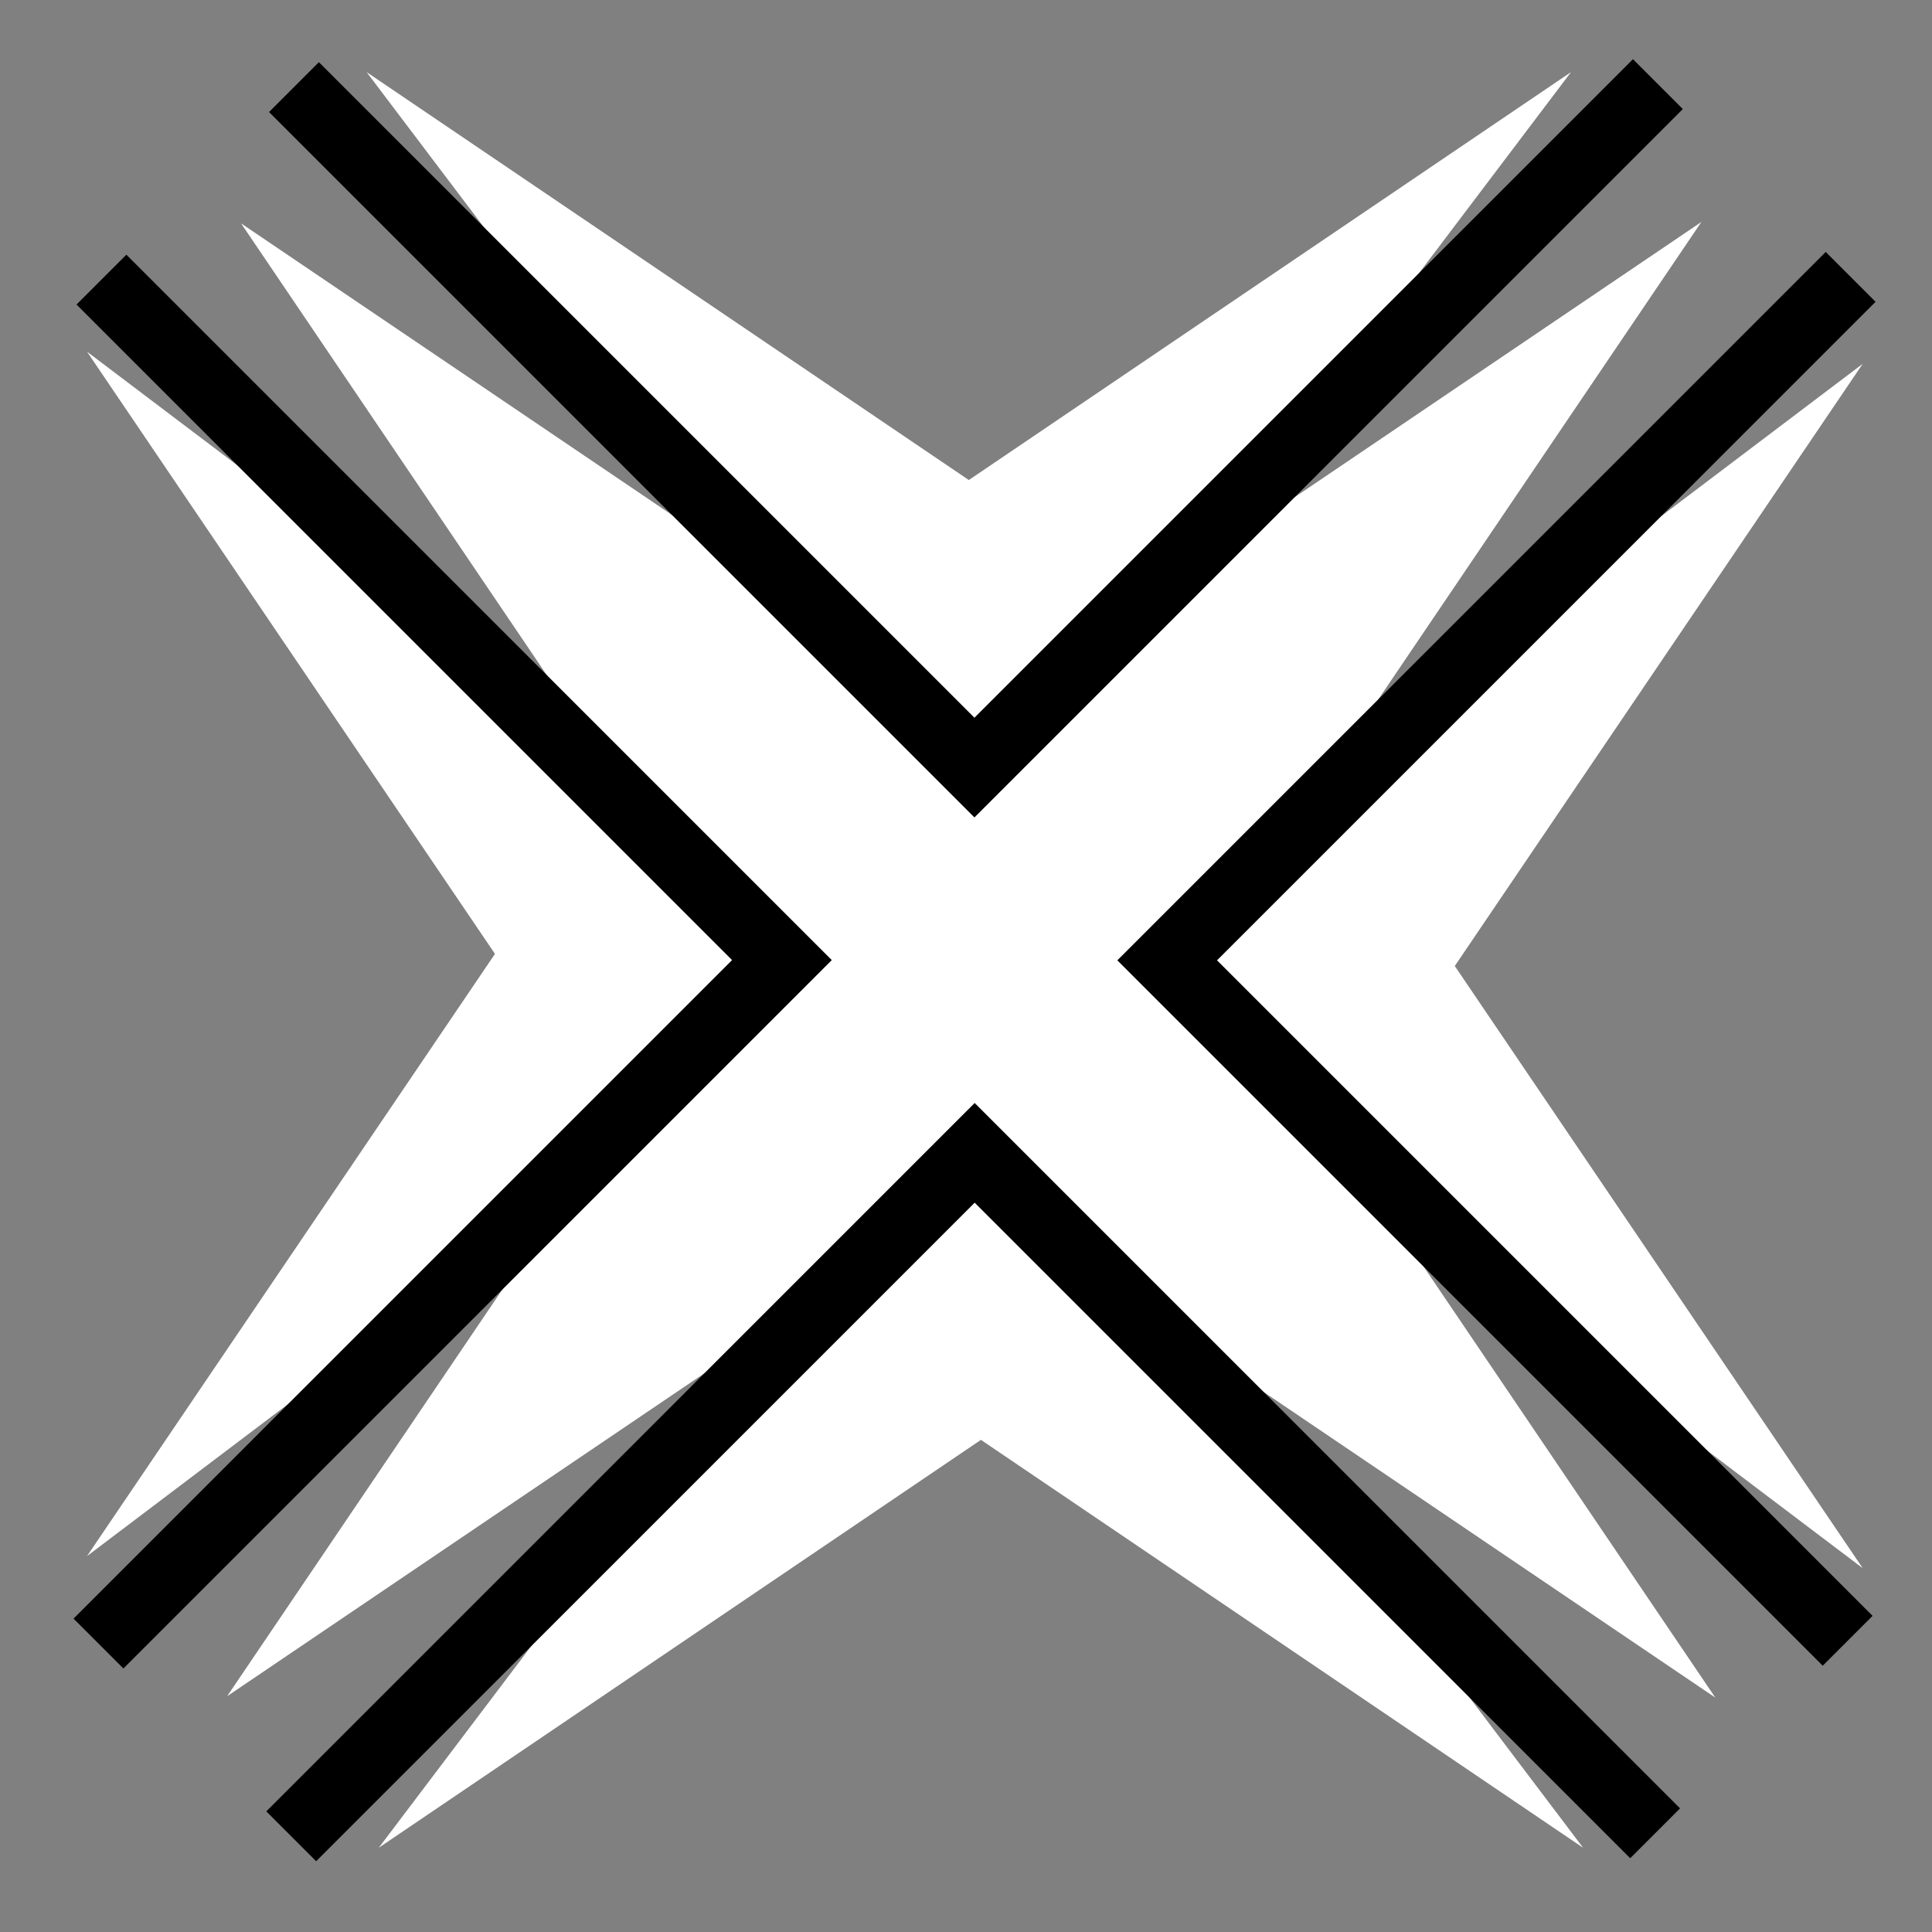 <svg viewBox="0 0 512 512" xmlns="http://www.w3.org/2000/svg">

<rect x="0" y="0" width="512" height="512" fill="#808080" stroke="none"/>

<path d="m 4959.21 -3620.04 h 15.054 v 15.054 h -15.054 z" fill="#fff" transform="matrix(-10.474,15.478,-15.478,10.474,-3637.338,-38783.521)"/>
<path d="m 2676.62 -4346.06 h 15.054 v 15.054 h -15.054 z" fill="#fff" transform="matrix(-15.478,-10.474,-10.474,-15.478,-3637.338,-38783.521)"/>
<g transform="matrix(15.507,15.507,-15.507,15.507,29421.46,-35370.432)">
<path d="m 210.841 2076.31 1.66 8.631 8.631 1.66 -11.95 1.66 z" fill="#fff"/>
<path d="m 221.624 2087.35 h -11.629 v -11.68" fill="none" stroke="#000" stroke-width=".852"/>
<path d="m 205.856 2076.31 -1.66 8.631 -8.631 1.66 11.95 1.66 z" fill="#fff"/>
<path d="m 195.072 2087.35 h 11.629 v -11.68" fill="none" stroke="#000" stroke-width=".852"/>
<path d="m 210.841 2101.67 1.66 -8.631 8.631 -1.66 -11.95 -1.66 z" fill="#fff"/>
<path d="m 221.624 2090.64 h -11.629 v 11.68" fill="none" stroke="#000" stroke-width=".852"/>
<path d="m 205.856 2101.67 -1.66 -8.631 -8.631 -1.66 11.95 -1.66 z" fill="#fff"/>
<path d="m 195.072 2090.64 h 11.629 v 11.68" fill="none" stroke="#000" stroke-width=".852"/>
</g>
</svg>
